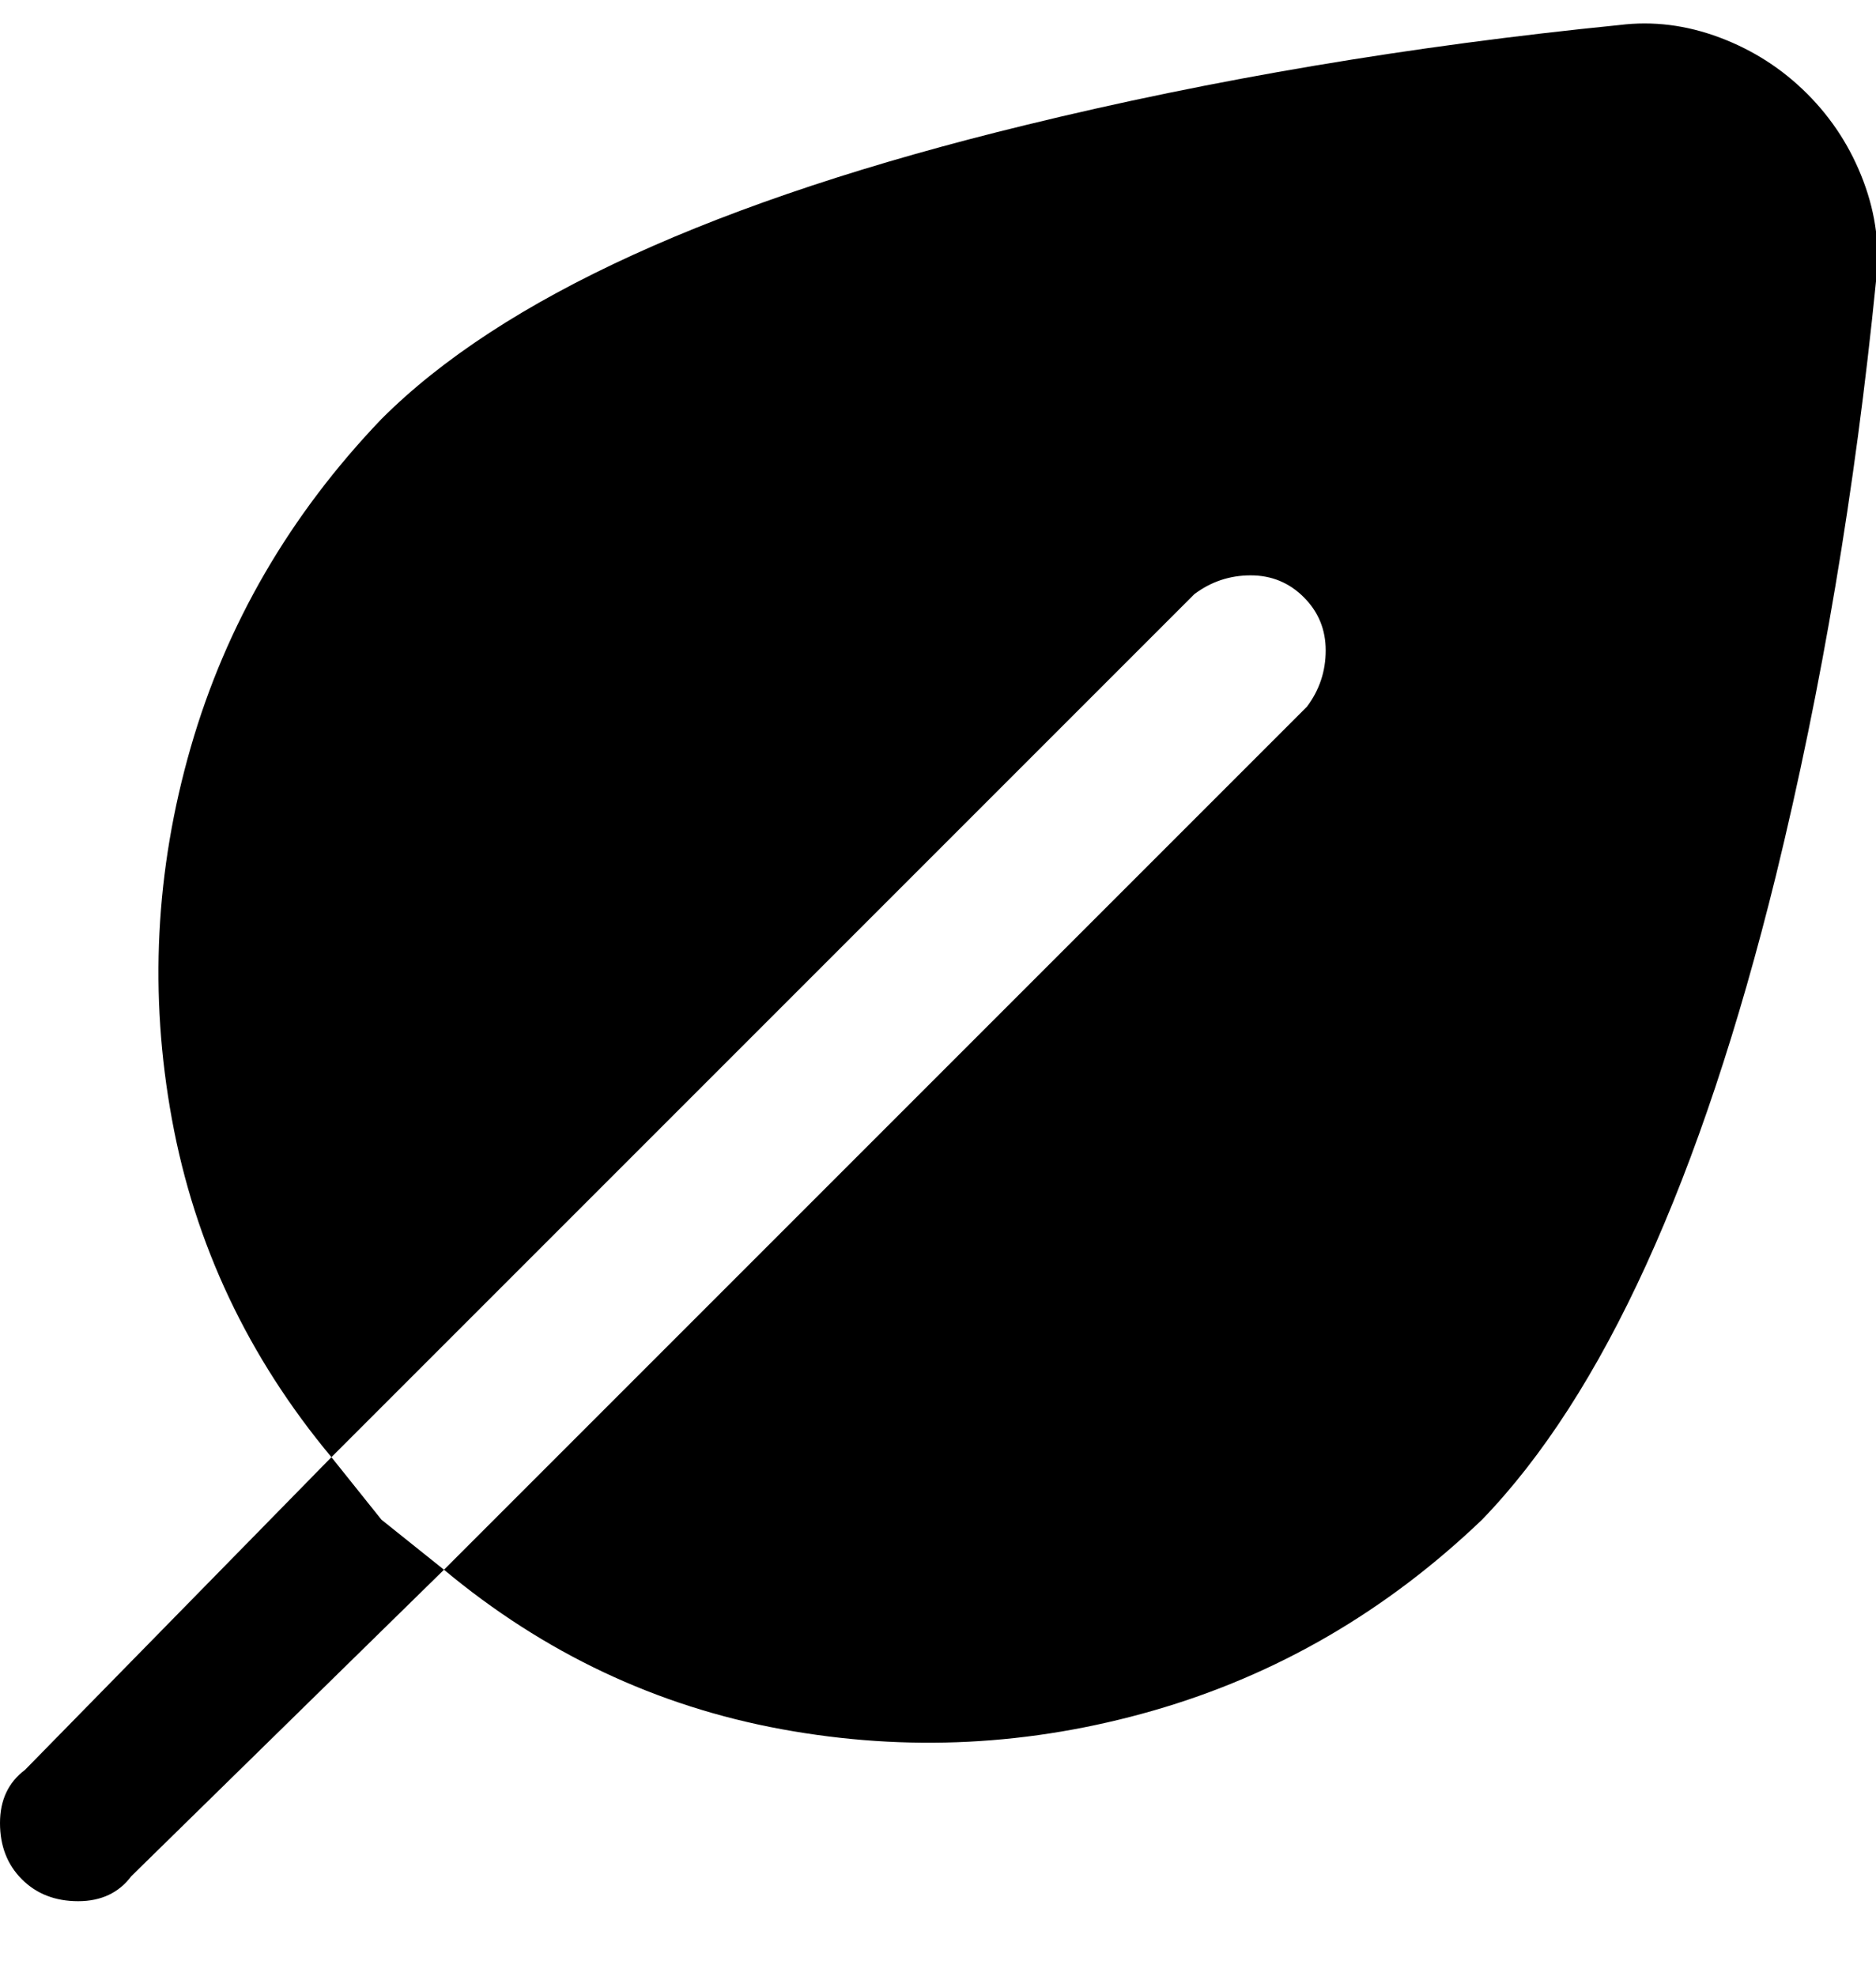 <svg viewBox="0 0 300.001 316" xmlns="http://www.w3.org/2000/svg"><path d="M289 15q-6-6-14-9t-16-2q-50 5-95 16Q90 38 61 67q-22 23-30.5 52.5t-3 59.5Q33 209 53 233L191 95q4-3 9-3t8.5 3.5Q212 99 212 104t-3 9L71 251q24 20 54 25.5t59.5-3Q214 265 237 243q29-30 47-103 11-45 16-95 1-8-2-16t-9-14zM61 243l10 8-50 49q-3 4-8.5 4t-9-3.5Q0 297 0 291.5t4-8.5l49-50 8 10z"/></svg>